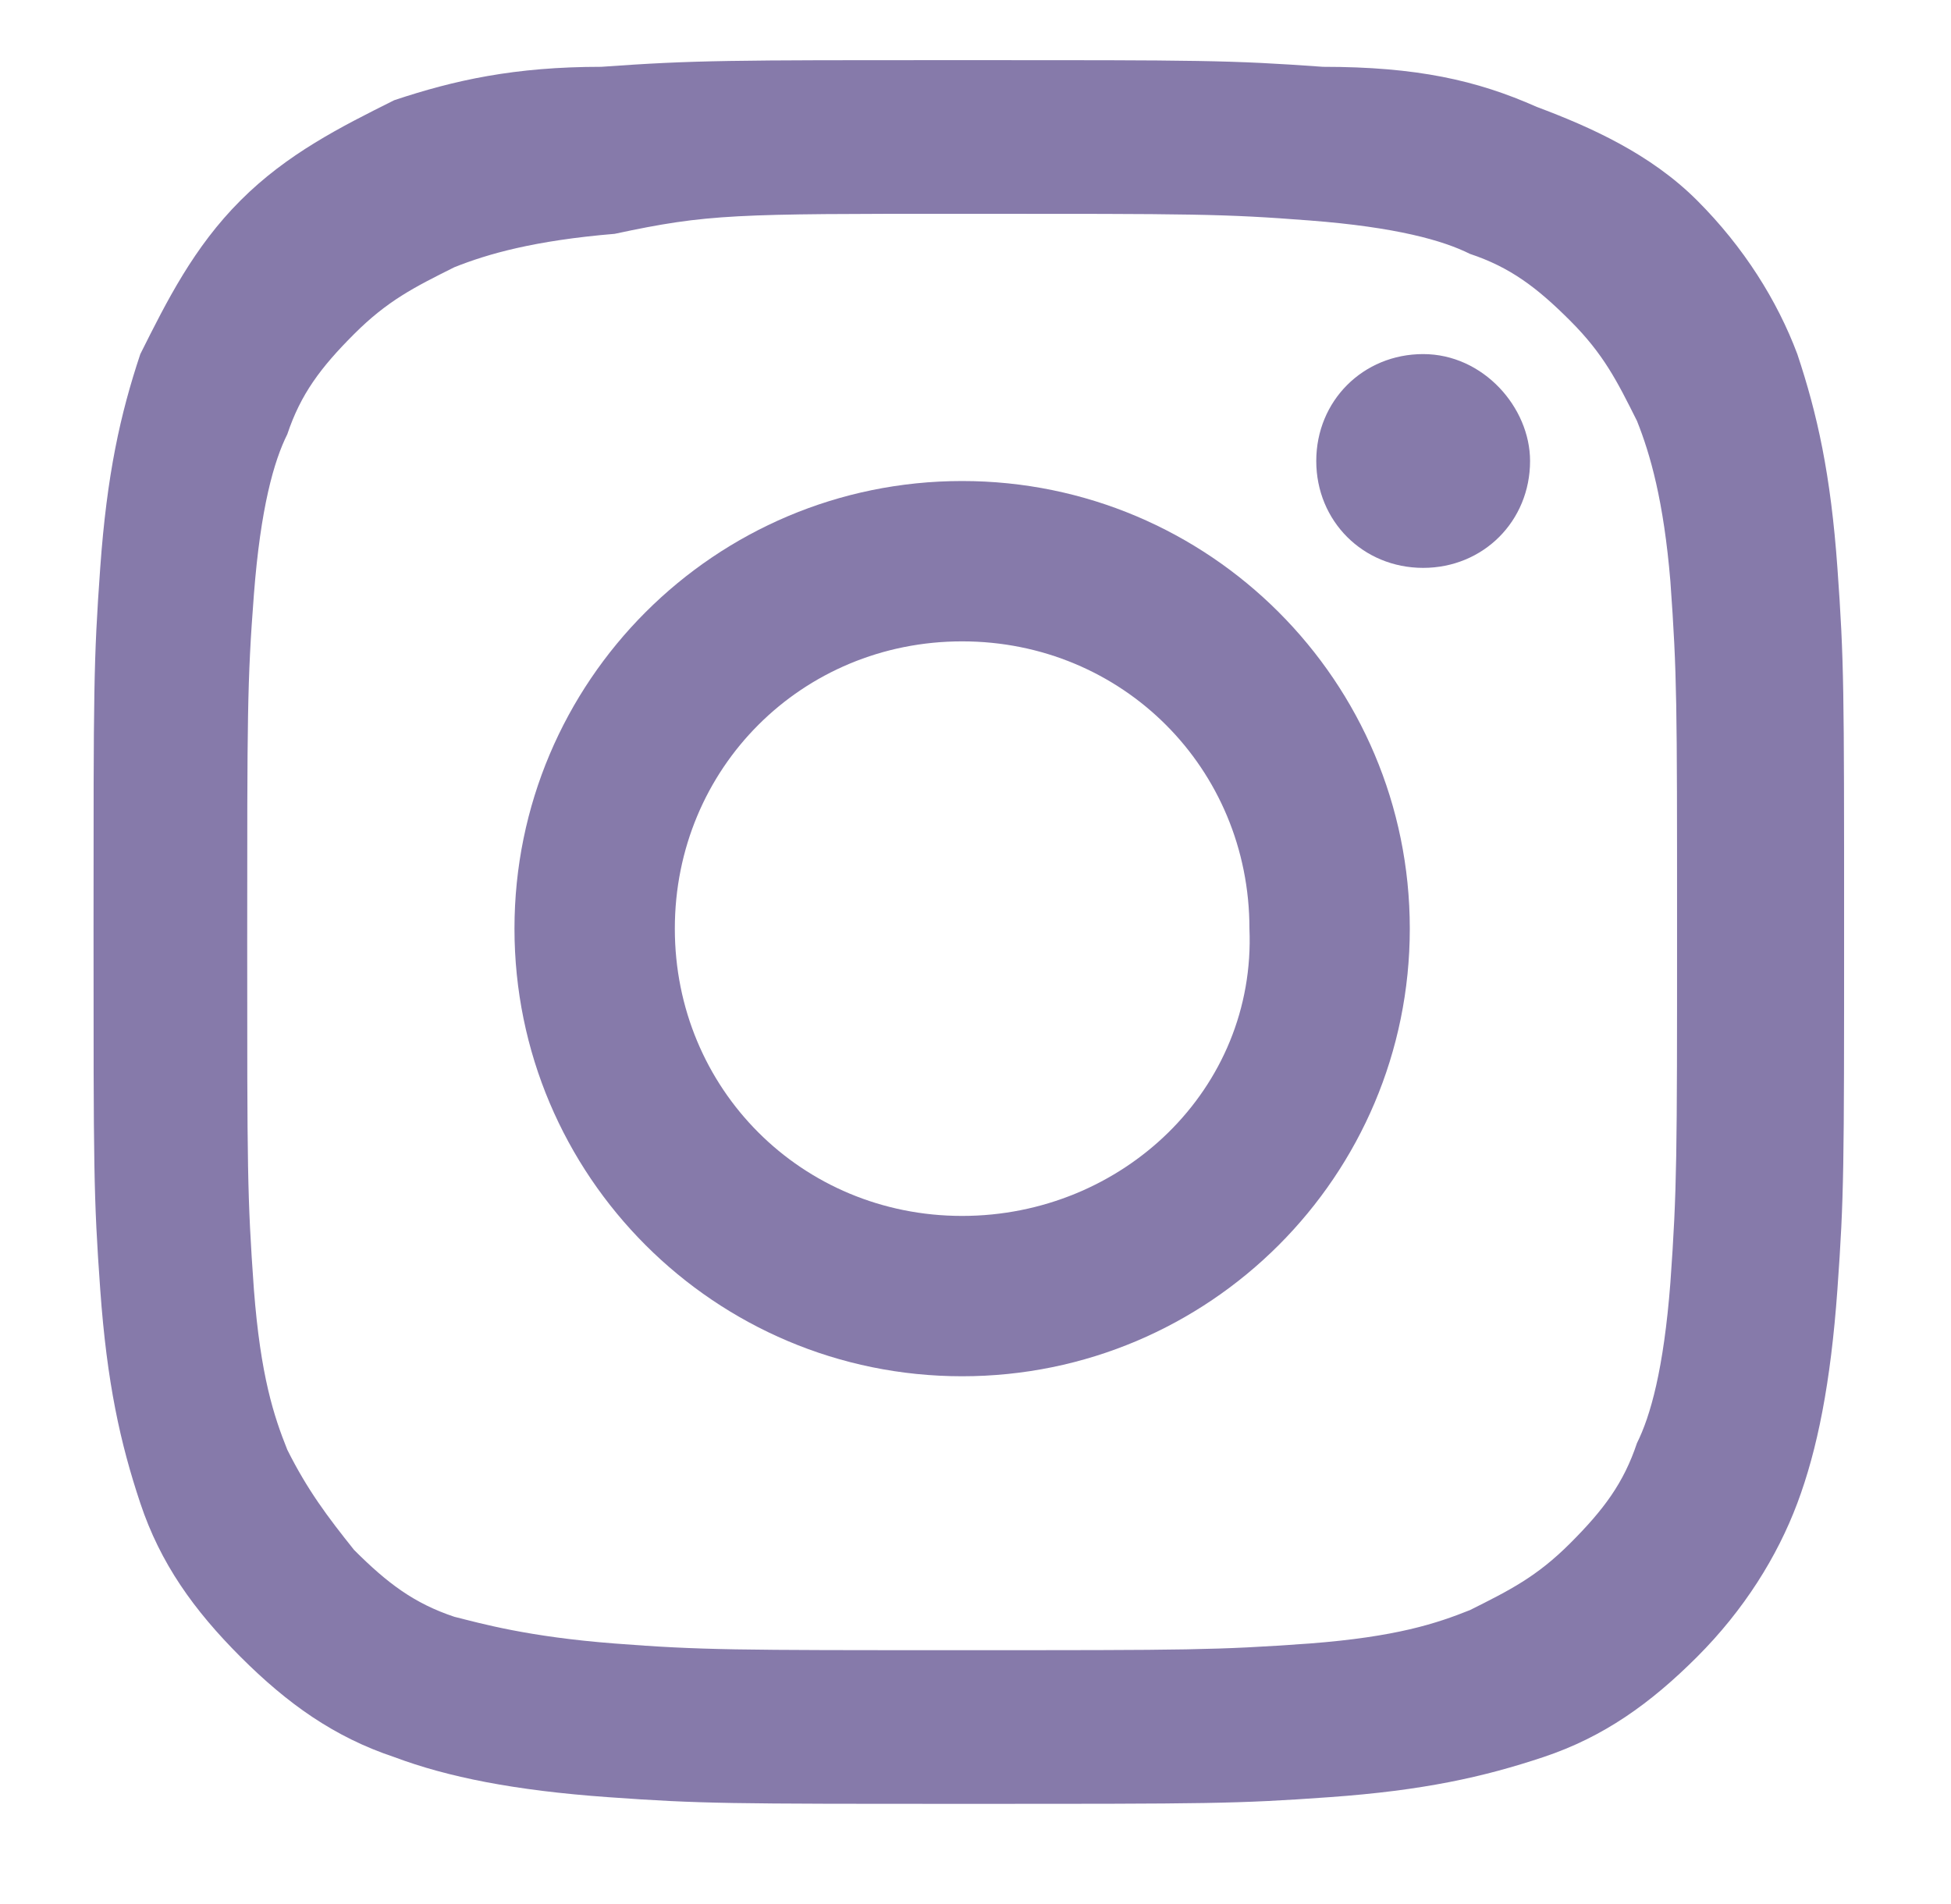 <?xml version="1.0" encoding="utf-8"?>
<!-- Generator: Adobe Illustrator 24.3.0, SVG Export Plug-In . SVG Version: 6.00 Build 0)  -->
<svg version="1.1" id="Capa_1" xmlns="http://www.w3.org/2000/svg" xmlns:xlink="http://www.w3.org/1999/xlink" x="0px" y="0px"
	 viewBox="0 0 29.2 28.5" style="enable-background:new 0 0 29.2 28.5;" xml:space="preserve">
<style type="text/css">
	.st0{fill:#867AAA;}
</style>
<g id="XMLID_2392_">
	<g id="XMLID_2393_">
		<path id="XMLID_2398_" class="st0" d="M14.4,3.2c3.5,0,3.9,0,5.2,0.1s2,0.3,2.4,0.5c0.6,0.2,1,0.5,1.5,1s0.7,0.9,1,1.5
			c0.2,0.5,0.4,1.2,0.5,2.4c0.1,1.4,0.1,1.8,0.1,5.2s0,3.9-0.1,5.3c-0.1,1.3-0.3,2-0.5,2.4c-0.2,0.6-0.5,1-1,1.5s-0.9,0.7-1.5,1
			c-0.5,0.2-1.1,0.4-2.4,0.5c-1.4,0.1-1.8,0.1-5.2,0.1s-3.9,0-5.2-0.1s-2-0.3-2.4-0.4c-0.6-0.2-1-0.5-1.5-1c-0.4-0.5-0.7-0.9-1-1.5
			c-0.2-0.5-0.4-1.1-0.5-2.4c-0.1-1.4-0.1-1.8-0.1-5.2s0-3.9,0.1-5.2s0.3-2,0.5-2.4c0.2-0.6,0.5-1,1-1.5s0.9-0.7,1.5-1
			C7.3,3.8,8,3.6,9.2,3.5C10.6,3.2,11,3.2,14.4,3.2 M14.4,0.9c-3.5,0-4,0-5.4,0.1C7.7,1,6.8,1.2,5.9,1.5C5.1,1.9,4.3,2.3,3.6,3
			S2.5,4.5,2.1,5.3C1.8,6.2,1.6,7.1,1.5,8.5s-0.1,1.8-0.1,5.4s0,4,0.1,5.4s0.3,2.3,0.6,3.2c0.3,0.9,0.8,1.6,1.5,2.3S5,26,5.9,26.3
			c0.8,0.3,1.8,0.5,3.2,0.6s1.8,0.1,5.4,0.1s4,0,5.4-0.1s2.3-0.3,3.2-0.6c0.9-0.3,1.6-0.8,2.3-1.5s1.2-1.5,1.5-2.3s0.5-1.8,0.6-3.2
			s0.1-1.8,0.1-5.4s0-4-0.1-5.4s-0.3-2.3-0.6-3.2c-0.3-0.8-0.8-1.6-1.5-2.3S23.8,1.9,23,1.6C22.1,1.2,21.2,1,19.8,1
			C18.4,0.9,18,0.9,14.4,0.9"/>
		<path id="XMLID_2395_" class="st0" d="M14.4,7.2c-3.7,0-6.7,3-6.7,6.7s3,6.7,6.7,6.7s6.7-3,6.7-6.7S18.1,7.2,14.4,7.2 M14.4,18.2
			c-2.4,0-4.3-1.9-4.3-4.3s1.9-4.3,4.3-4.3s4.3,1.9,4.3,4.3C18.8,16.3,16.8,18.2,14.4,18.2"/>
		<path id="XMLID_2394_" class="st0" d="M22.9,6.9c0,0.9-0.7,1.6-1.6,1.6s-1.6-0.7-1.6-1.6s0.7-1.6,1.6-1.6S22.9,6.1,22.9,6.9"/>
	</g>
</g>
</svg>
